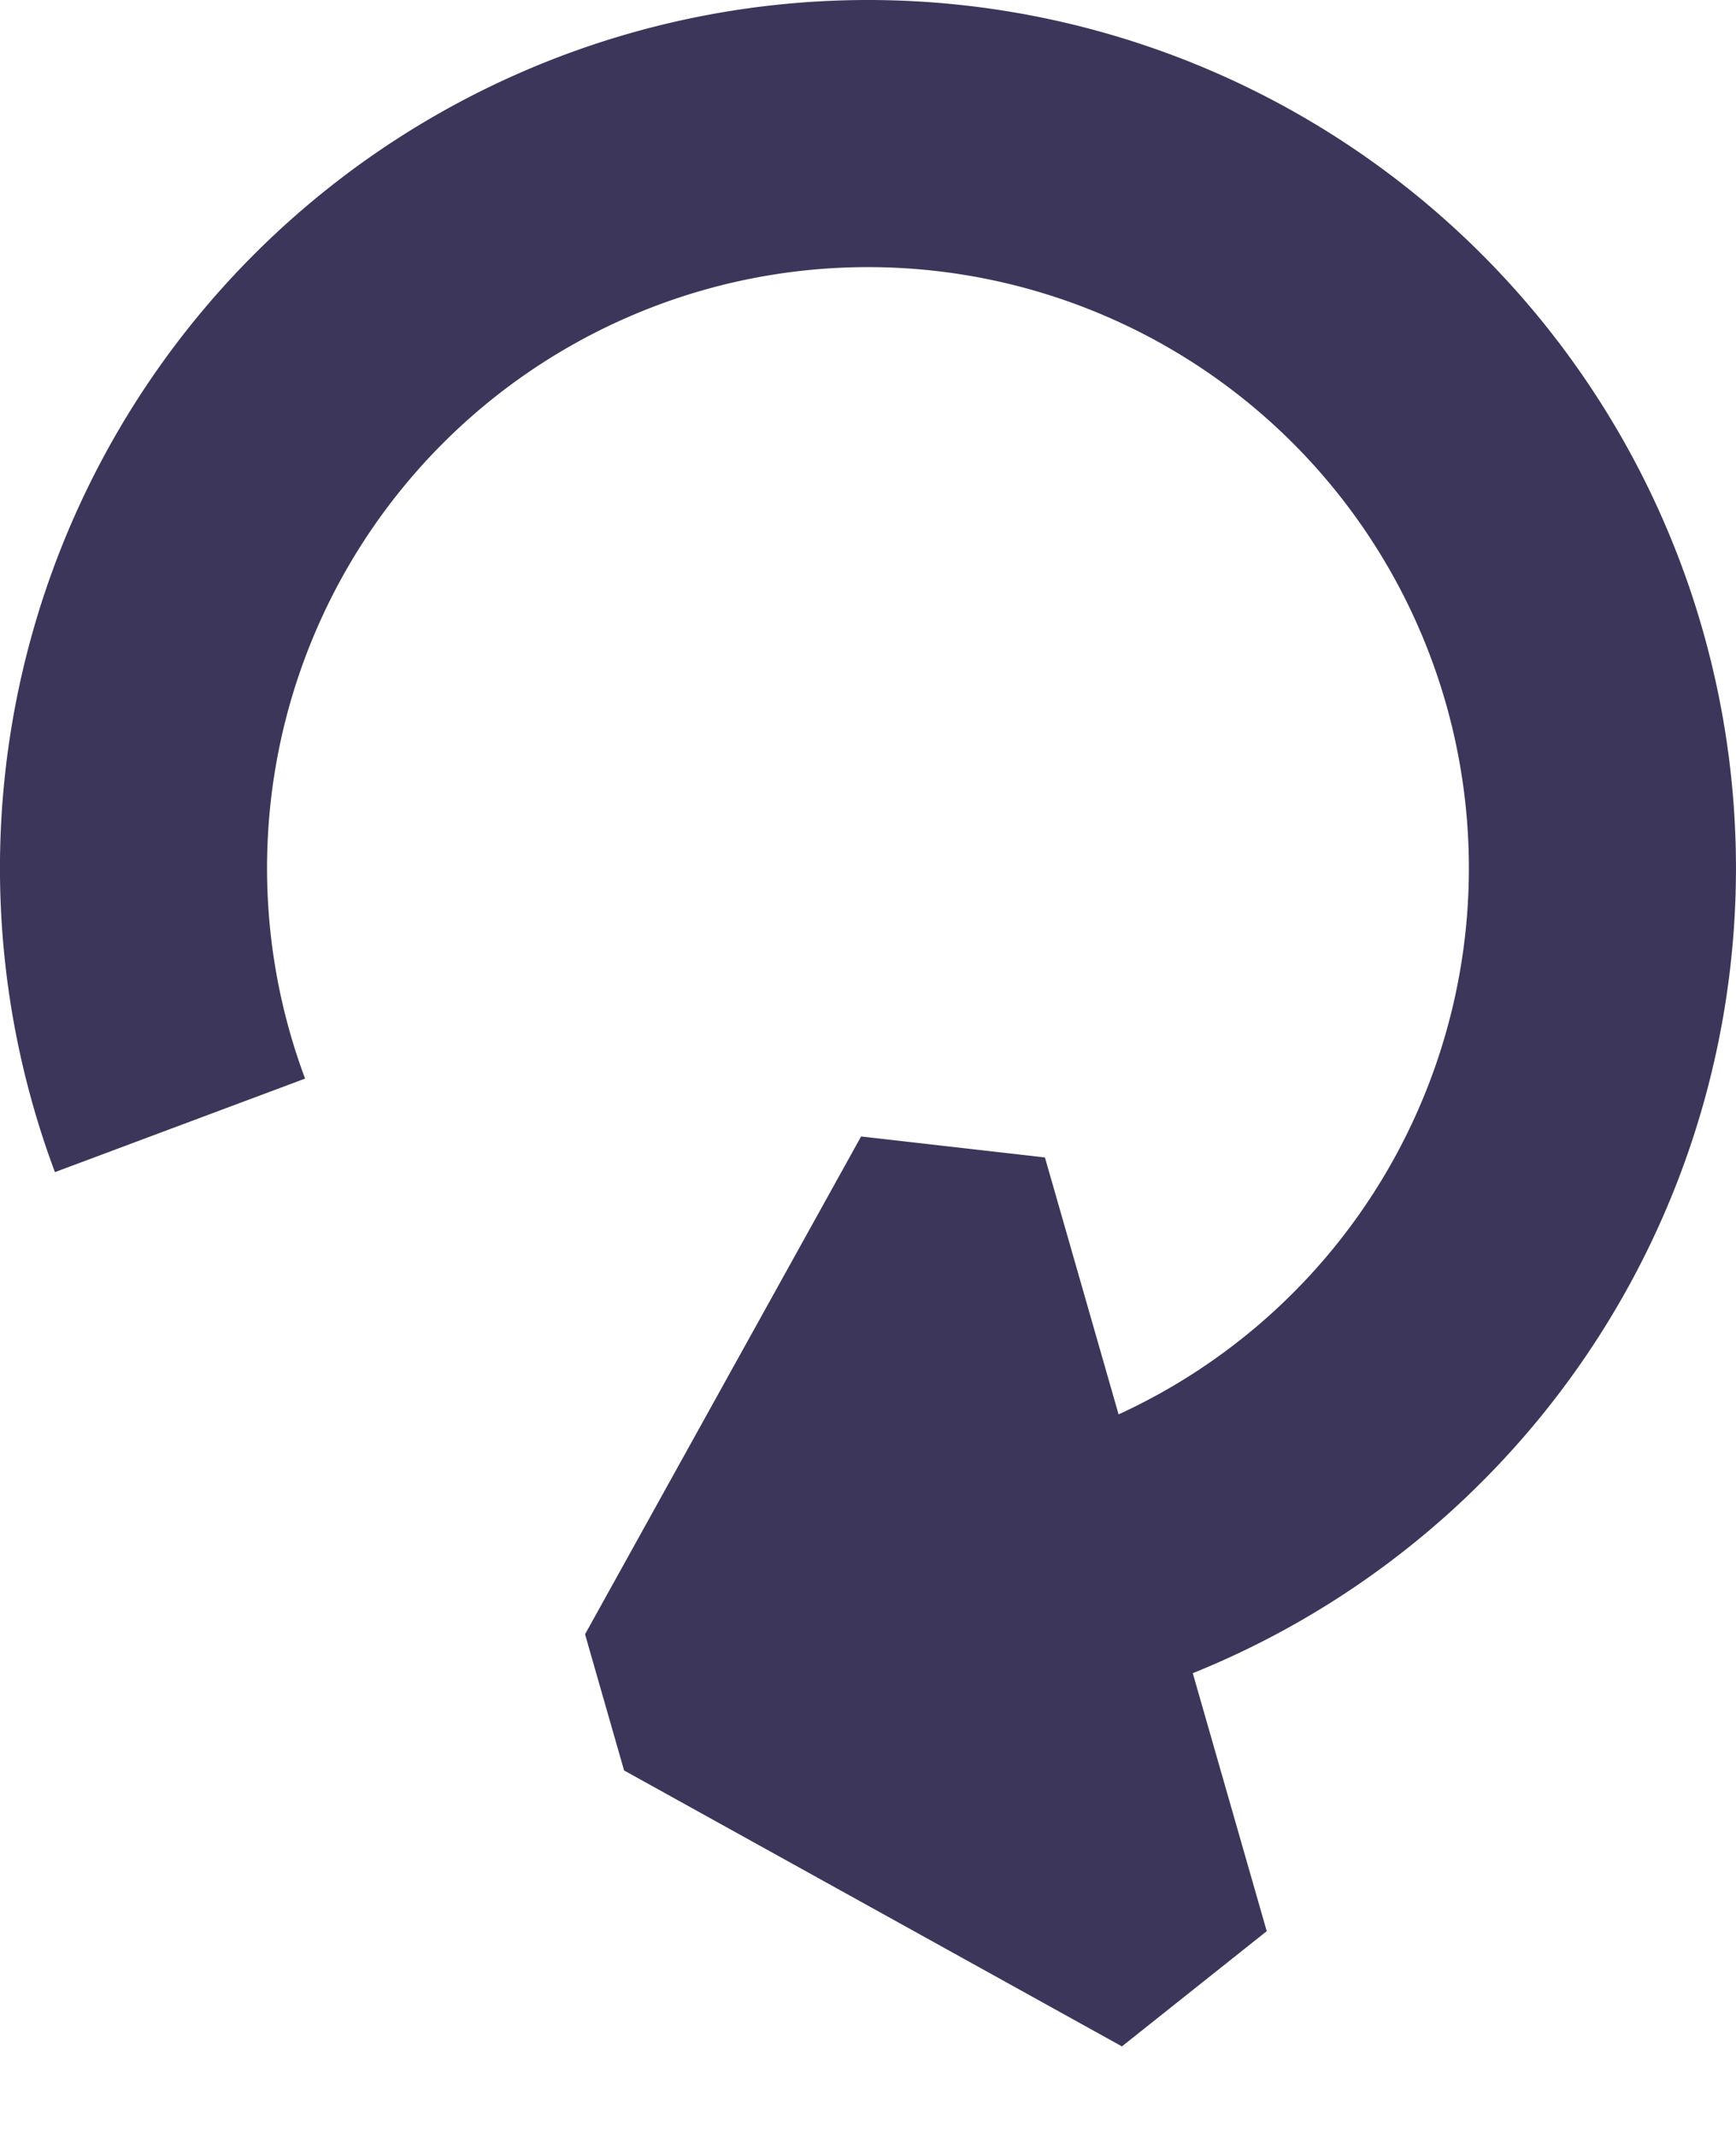 <svg width="13" height="16" fill="none" xmlns="http://www.w3.org/2000/svg"><path d="M6.5 12a5.5 5.5 0 1 0-5.152-3.574" stroke="#3C365A" stroke-width="2"/><path d="m5.037 12.6 3.728 2.066-1.661-5.793L5.037 12.6Z" fill="#3C365A" stroke="#3C365A" stroke-width="1.5" stroke-linejoin="bevel"/></svg>